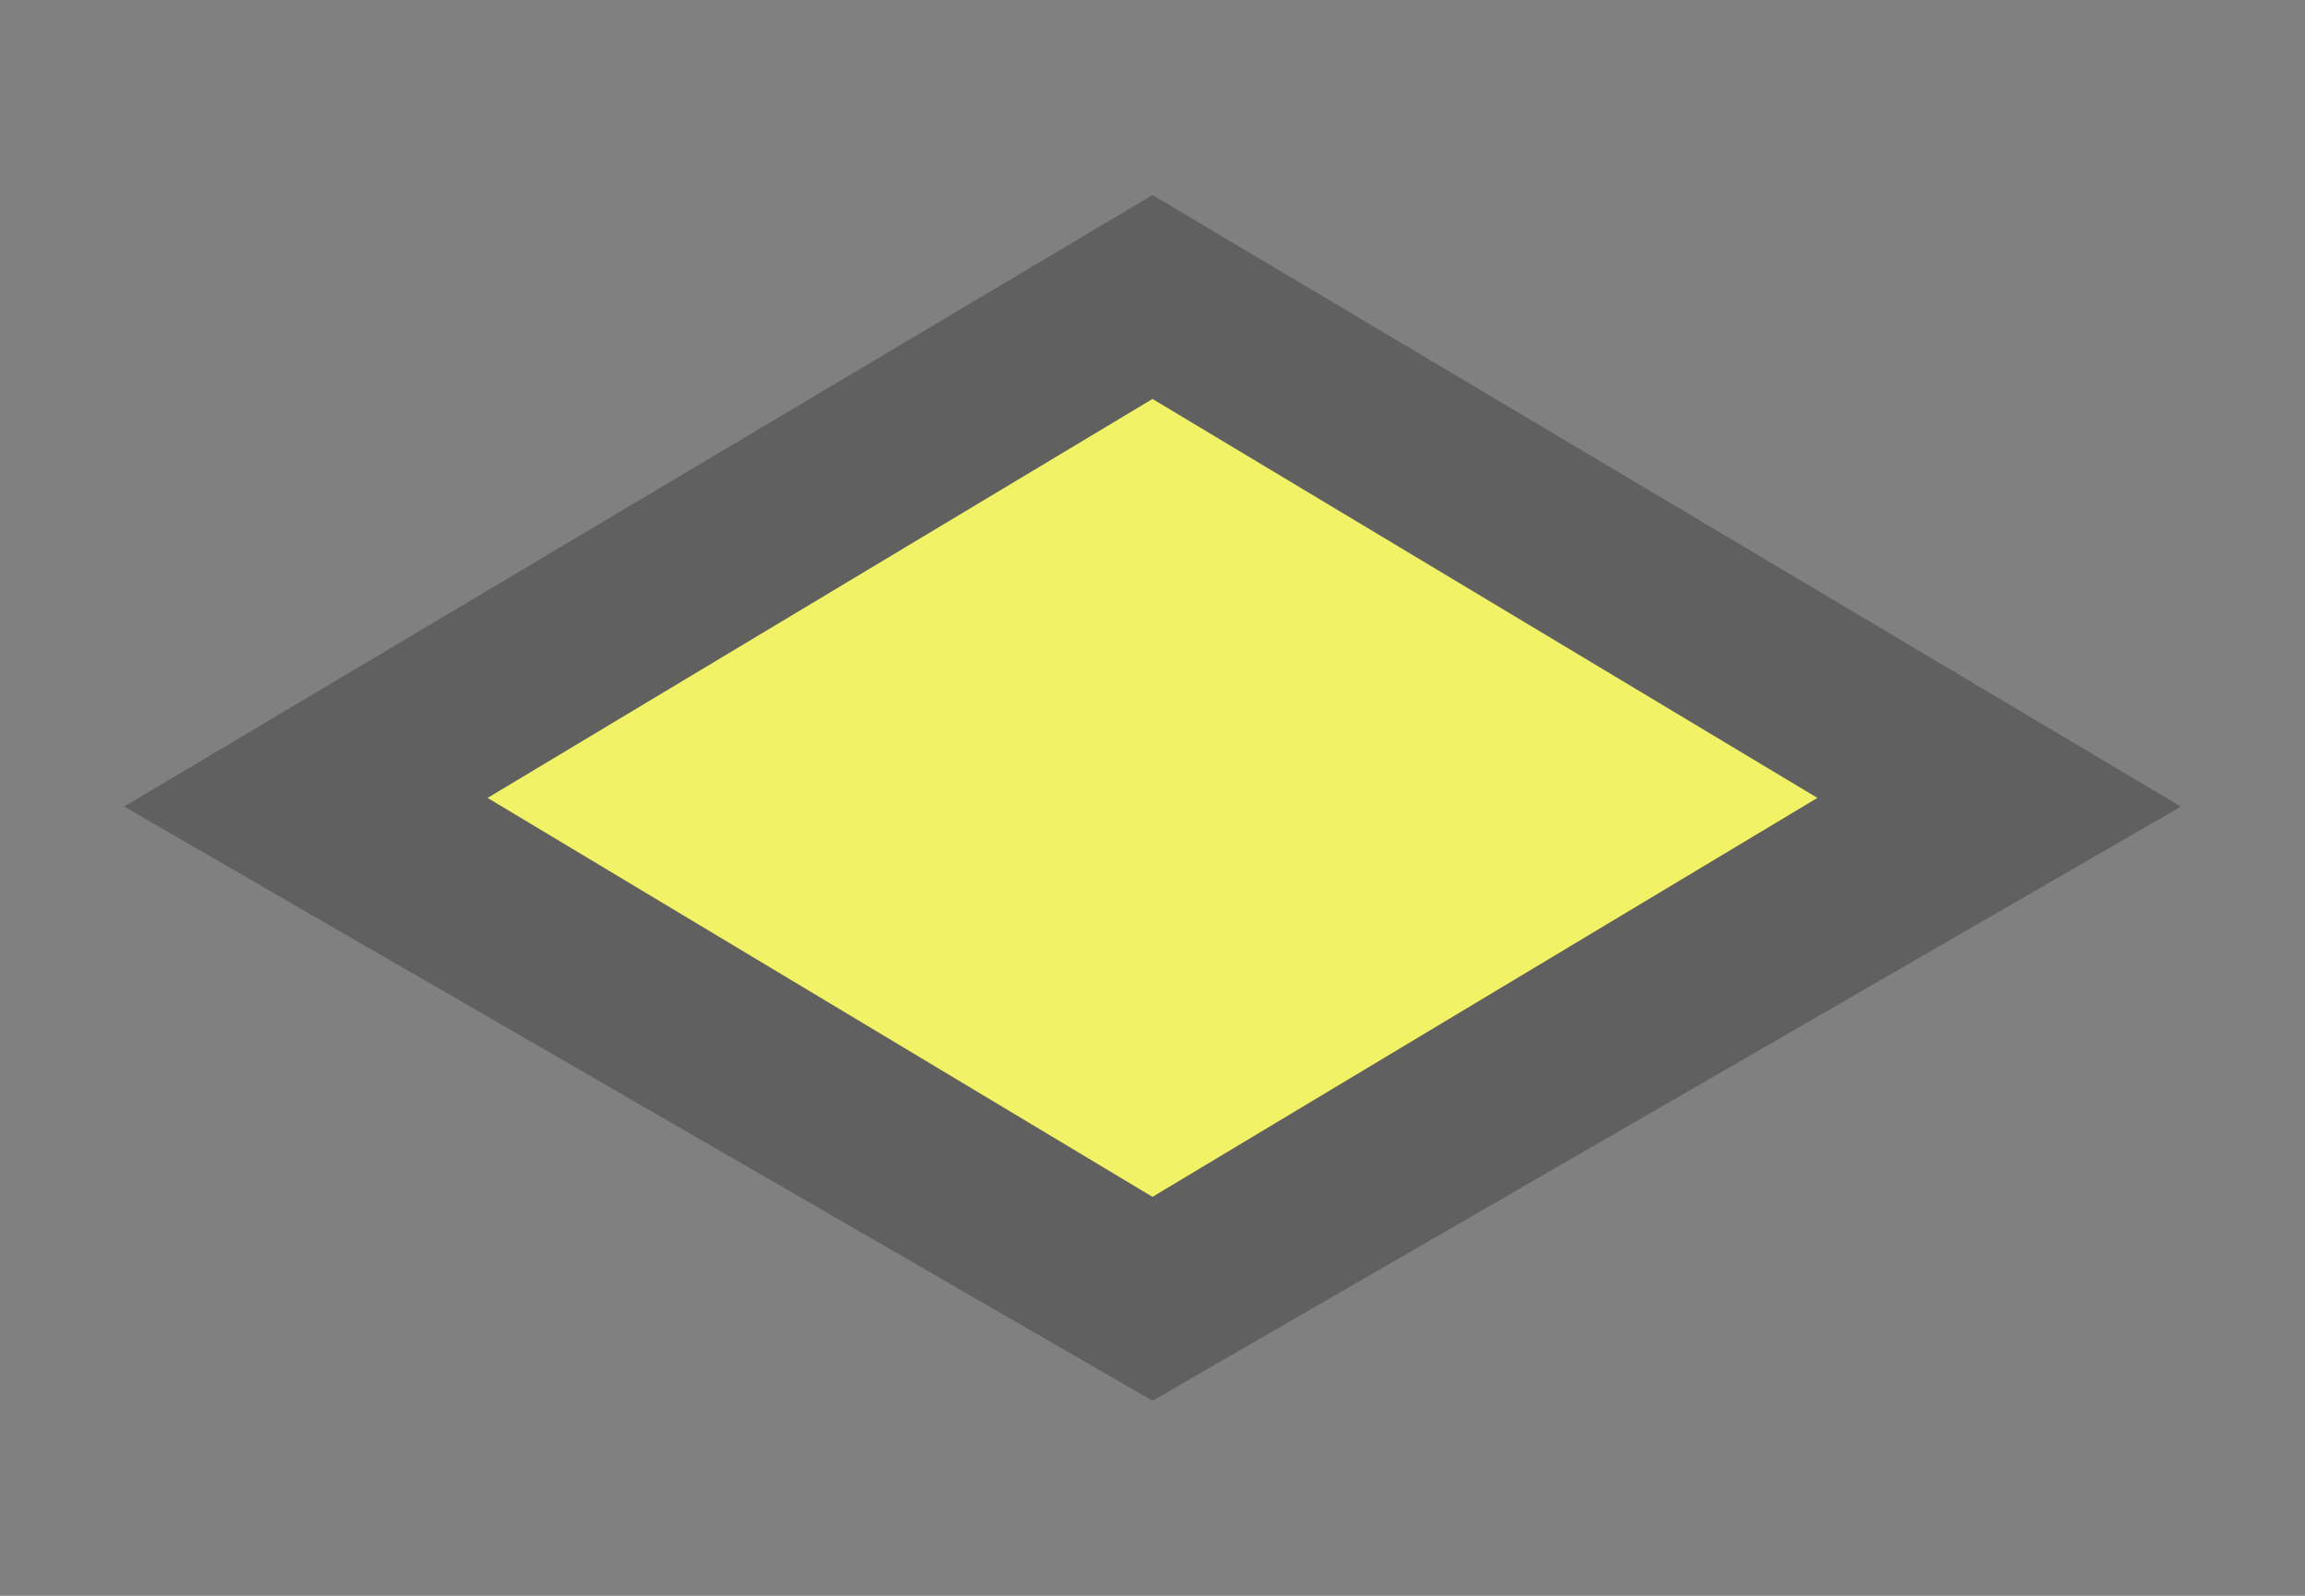 <svg
  xmlns:dc="http://purl.org/dc/elements/1.1/"
  xmlns:cc="http://creativecommons.org/ns#"
  xmlns:rdf="http://www.w3.org/1999/02/22-rdf-syntax-ns#"
  xmlns:svg="http://www.w3.org/2000/svg"
  xmlns="http://www.w3.org/2000/svg"
  id="svg6"
  version="1.1"
  height="9"
  width="13"
>
  <rect width="100%" height="100%" fill="#808080" stroke="none"/>
  <path d="M 0.7 4.549 L 6.5 1.1 L 12.3 4.549 L 6.5 7.9 L 0.7 4.549 Z" fill-opacity="0.25" />
  <path d="M 2.75 4.5 L 6.5 2.25 L 10.25 4.5 L 6.5 6.75 L 2.75 4.5 Z" fill="#f2f266" />
</svg>
